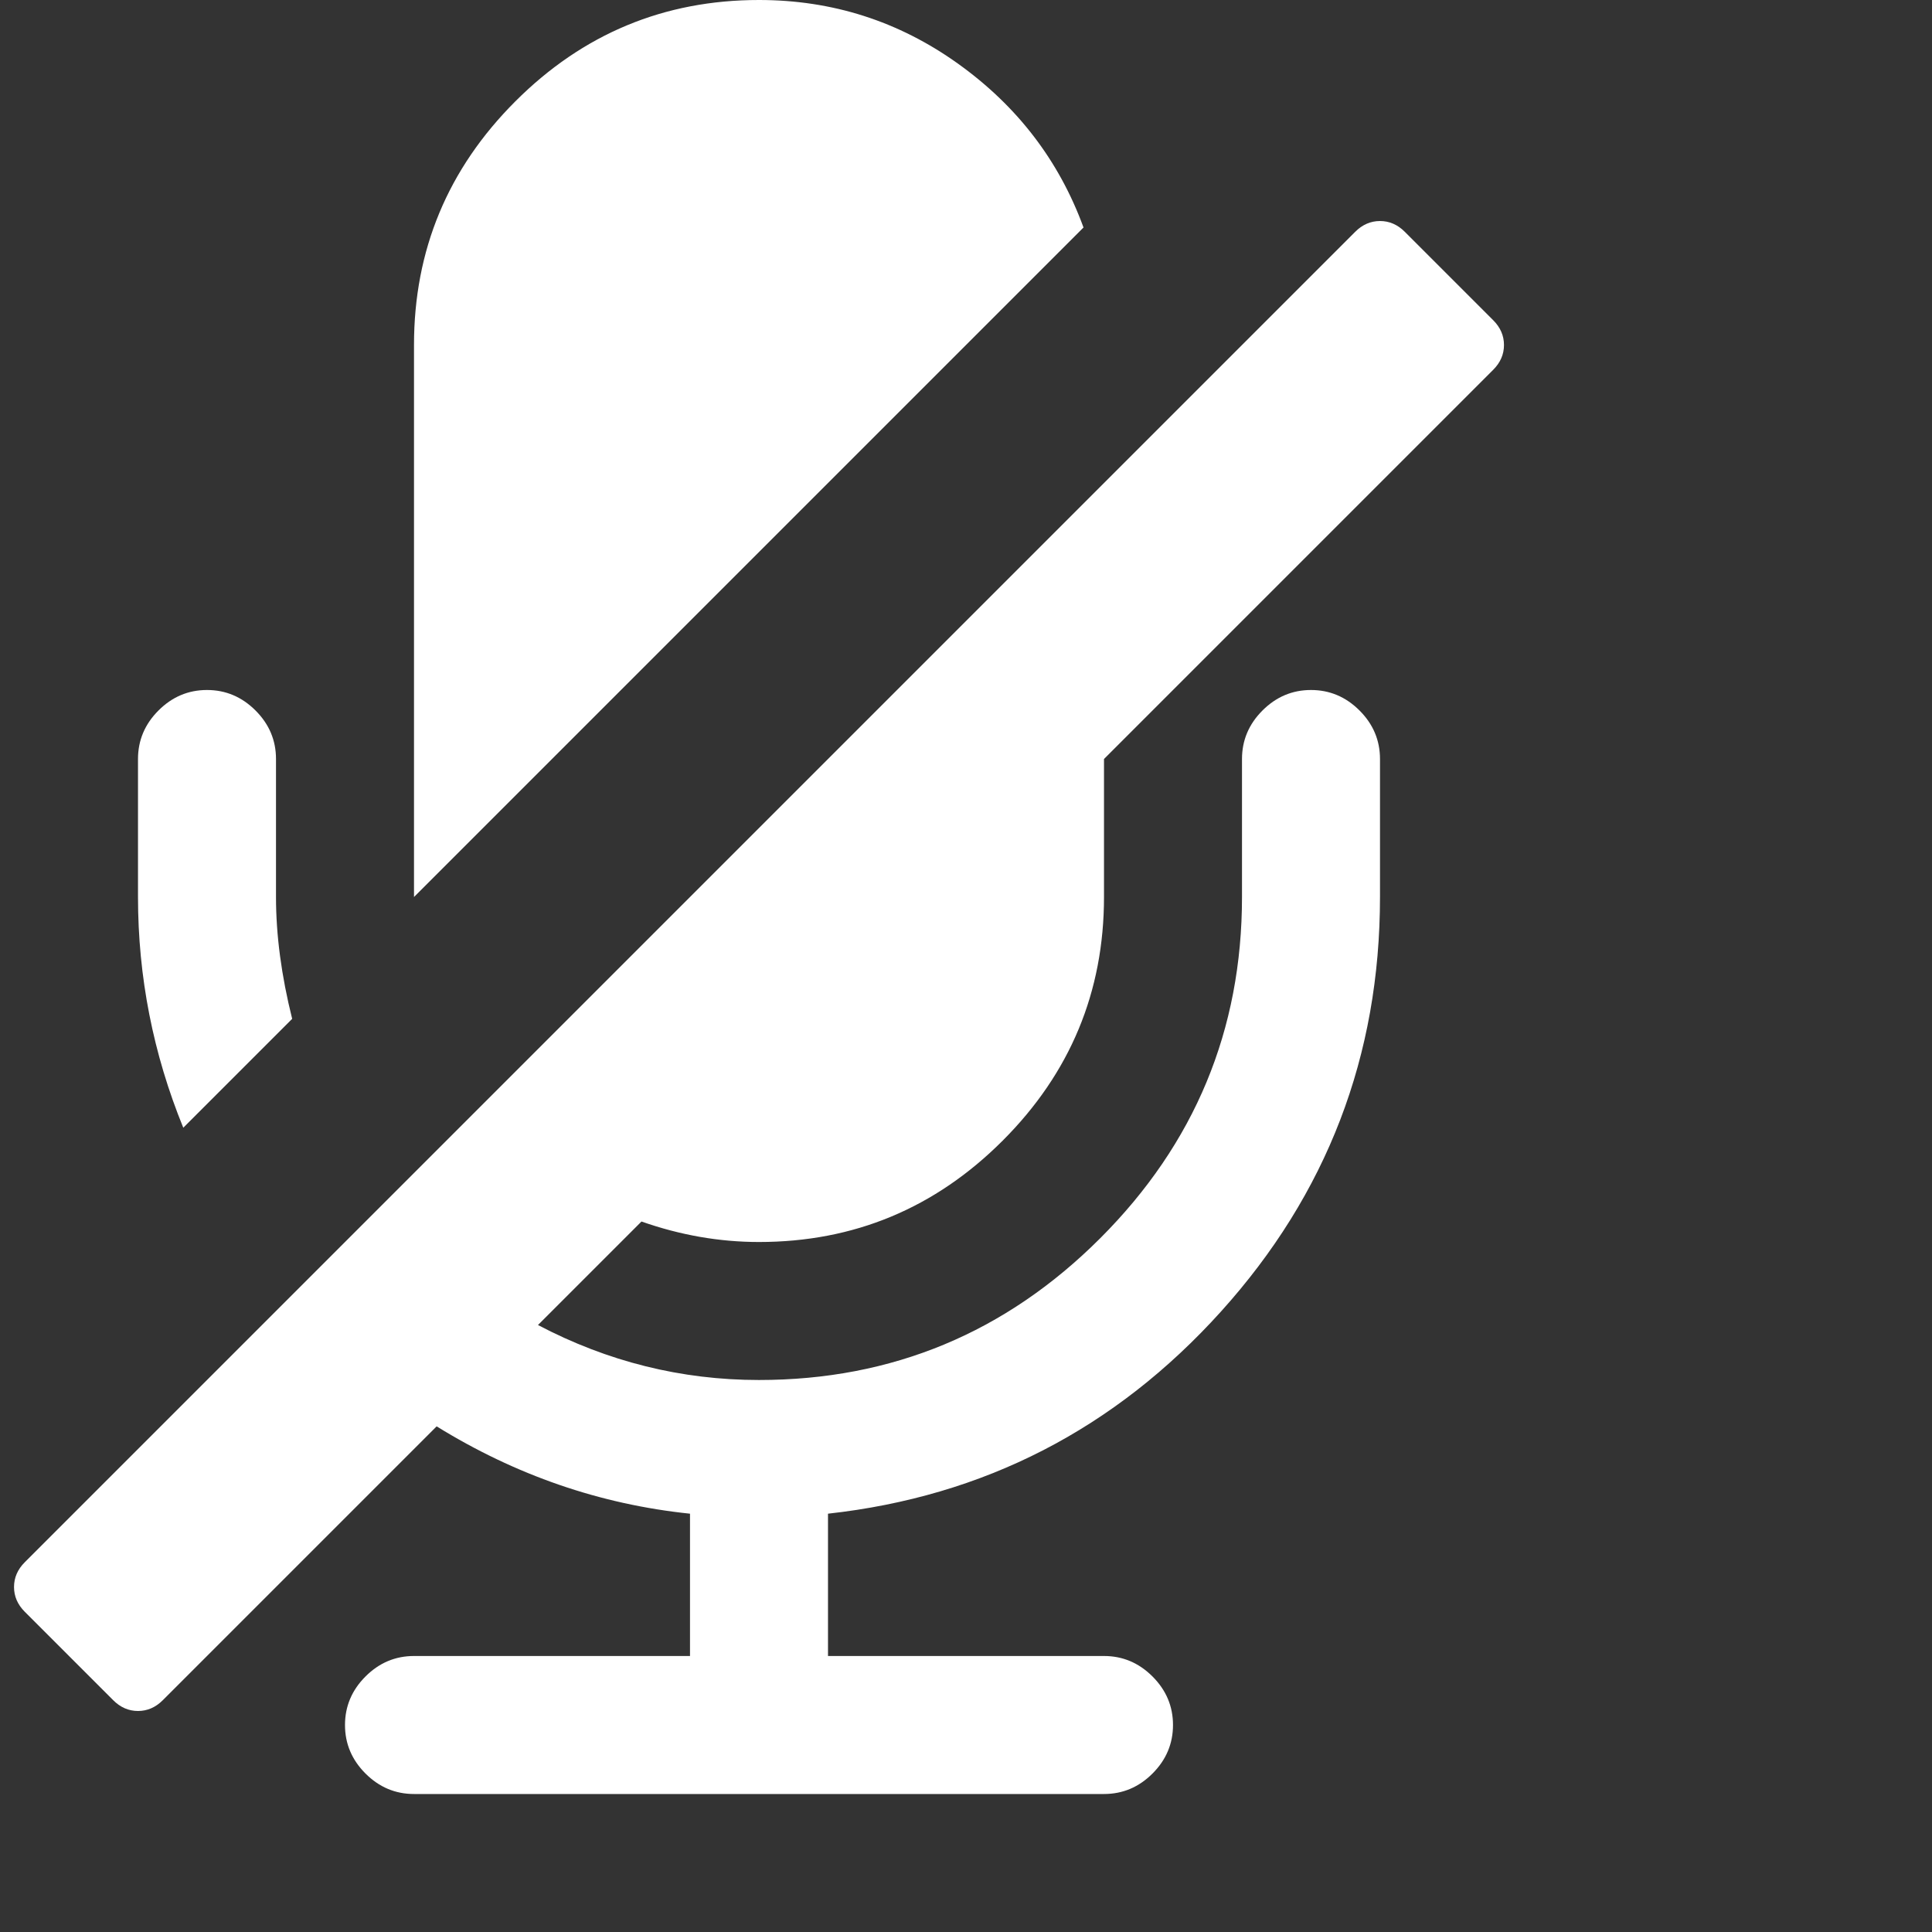 <?xml version="1.0" encoding="utf-8"?>
<!DOCTYPE svg PUBLIC "-//W3C//DTD SVG 1.1 Tiny//EN" "http://www.w3.org/Graphics/SVG/1.1/DTD/svg11-tiny.dtd">
<svg version="1.1" baseProfile="tiny" id="Layer_1" xmlns="http://www.w3.org/2000/svg" xmlns:xlink="http://www.w3.org/1999/xlink" x="0px" y="0px" width="16px" height="16px" viewBox="0 0 500 500" xml:space="preserve">
	<rect x="0" y="0" width="500" height="500" fill="#333333" stroke="none"/>
	<path d="M75.614 263.672l-28.181 28.181q-11.719-28.739-11.719-59.71v-35.714q0-7.254 5.301-12.556t12.556-5.301 12.556 5.301 5.301 12.556v35.714q0 14.788 4.185 31.529zM386.44 95.703l-100.726 100.726v35.714q0 36.831-26.228 63.058t-63.058 26.228q-15.346 0-30.413-5.301l-26.786 26.786q27.065 14.23 57.199 14.23 51.618 0 88.309-36.691t36.691-88.309v-35.714q0-7.254 5.301-12.556t12.556-5.301 12.556 5.301 5.301 12.556v35.714q0 61.663-41.155 107.282t-101.702 52.316v36.831h71.429q7.254 0 12.556 5.301t5.301 12.556-5.301 12.556-12.556 5.301h-178.571q-7.254 0-12.556-5.301t-5.301-12.556 5.301-12.556 12.556-5.301h71.429v-36.831q-34.877-3.627-65.569-22.601l-70.871 70.871q-2.79 2.79-6.417 2.79t-6.417-2.79l-22.879-22.879q-2.79-2.79-2.79-6.417t2.79-6.417l344.308-344.308q2.79-2.79 6.417-2.79t6.417 2.79l22.879 22.879q2.79 2.79 2.79 6.417t-2.79 6.417zM280.413 58.873l-173.27 173.27v-142.857q0-36.831 26.228-63.058t63.058-26.228q28.46 0 51.479 16.462t32.505 42.411z" fill="#ffffff" />
</svg>
